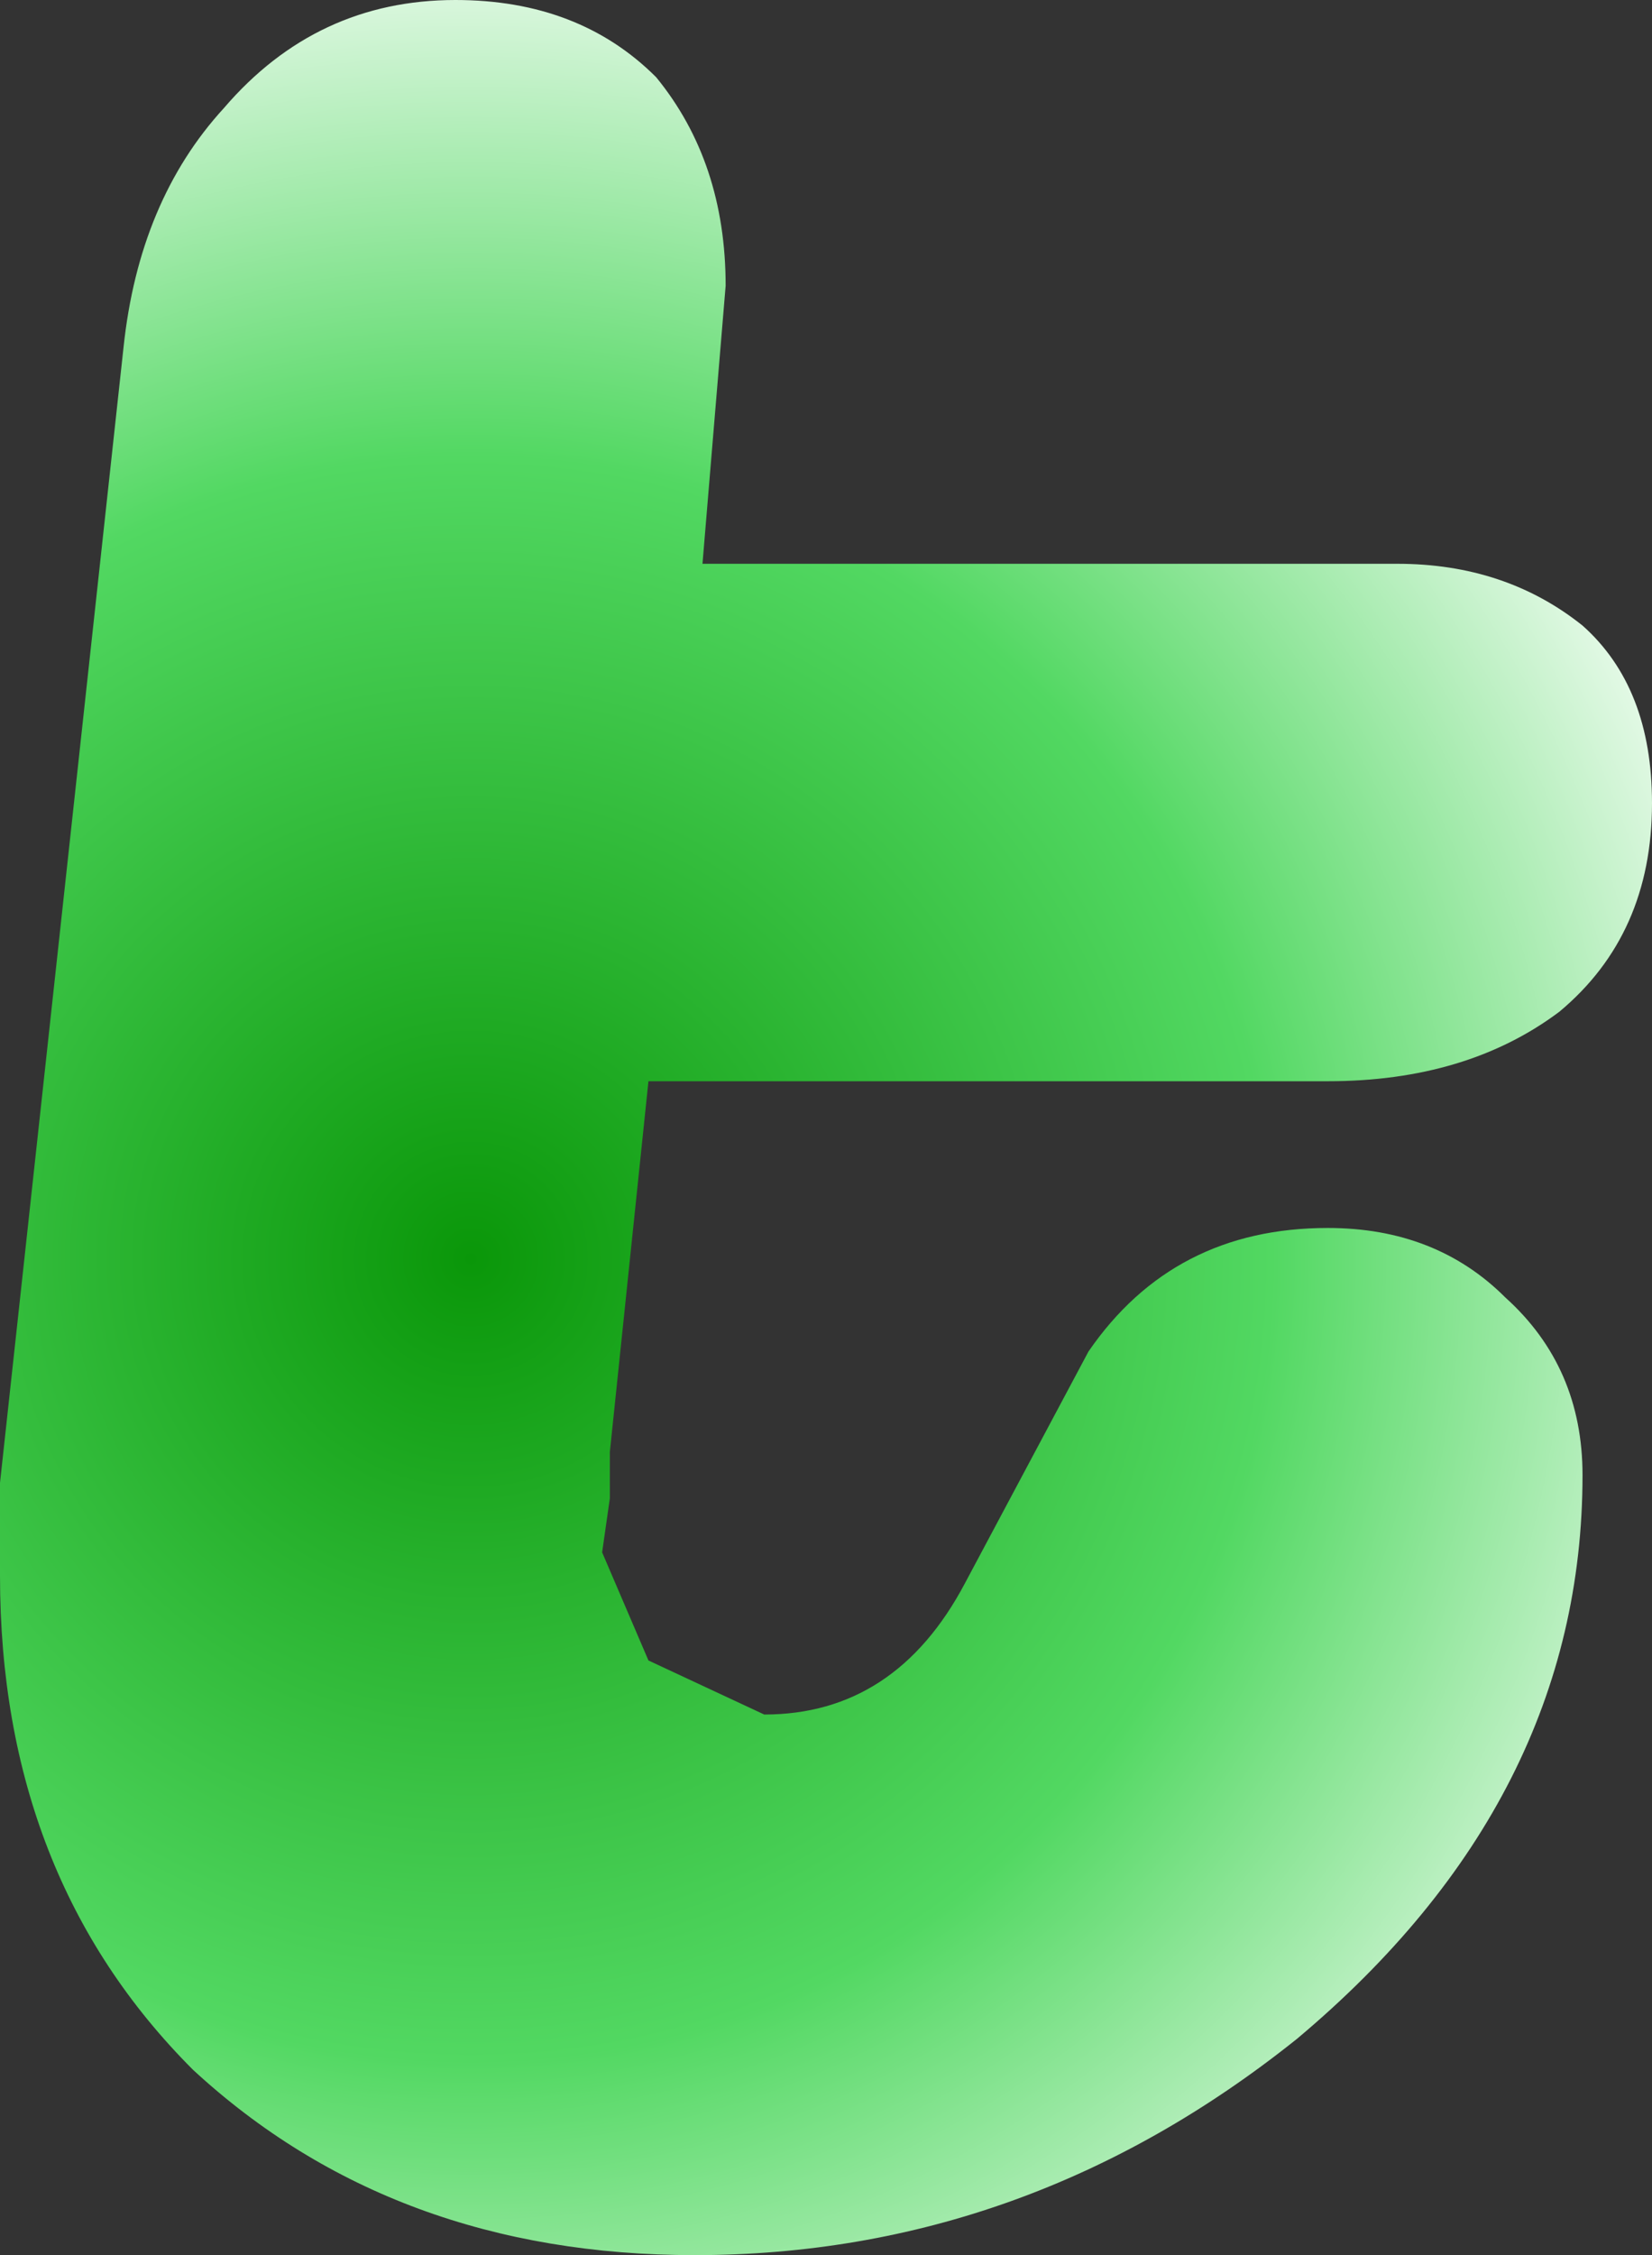 <?xml version="1.0" encoding="UTF-8" standalone="no"?>
<svg xmlns:xlink="http://www.w3.org/1999/xlink" height="14.6px" width="10.7px" xmlns="http://www.w3.org/2000/svg">
  <rect width="100%" height="100%" fill="#333333" stroke="none"/>
  <g transform="matrix(1.0, 0.0, 0.0, 1.0, 35.55, 8.65)">
    <path d="M-35.55 0.95 L-35.55 1.55 Q-35.55 3.5 -34.3 4.75 -33.0 5.95 -31.05 5.95 -28.9 5.95 -27.15 4.55 -25.3 3.0 -25.3 0.9 -25.3 0.2 -25.8 -0.25 -26.25 -0.7 -26.95 -0.7 -27.95 -0.7 -28.5 0.1 L-29.3 1.6 Q-29.75 2.45 -30.6 2.45 L-31.35 2.1 -31.65 1.4 -31.6 1.05 -31.6 0.75 -31.35 -1.65 -26.95 -1.65 Q-26.05 -1.65 -25.45 -2.1 -24.85 -2.6 -24.85 -3.45 -24.85 -4.2 -25.3 -4.6 -25.8 -5.0 -26.5 -5.0 L-31.0 -5.0 -30.85 -6.8 Q-30.85 -7.6 -31.3 -8.15 -31.8 -8.65 -32.6 -8.65 -33.5 -8.65 -34.1 -7.95 -34.65 -7.35 -34.75 -6.4 L-35.55 0.95" fill="url(#gradient0)" fill-rule="evenodd" stroke="none">
      <animate attributeName="d" dur="2s" repeatCount="indefinite" values="M-35.55 0.95 L-35.55 1.55 Q-35.55 3.5 -34.3 4.75 -33.0 5.95 -31.05 5.95 -28.9 5.95 -27.15 4.55 -25.3 3.0 -25.3 0.9 -25.3 0.2 -25.8 -0.25 -26.25 -0.7 -26.95 -0.7 -27.95 -0.7 -28.5 0.1 L-29.3 1.6 Q-29.75 2.45 -30.6 2.45 L-31.35 2.1 -31.65 1.4 -31.6 1.05 -31.6 0.75 -31.35 -1.65 -26.95 -1.65 Q-26.05 -1.65 -25.45 -2.1 -24.85 -2.6 -24.85 -3.45 -24.85 -4.2 -25.3 -4.6 -25.8 -5.0 -26.5 -5.0 L-31.0 -5.0 -30.85 -6.8 Q-30.85 -7.6 -31.3 -8.15 -31.8 -8.65 -32.6 -8.65 -33.5 -8.65 -34.1 -7.95 -34.65 -7.35 -34.75 -6.4 L-35.55 0.95;M-35.55 0.95 L-35.55 1.55 Q-35.55 3.5 -34.3 4.75 -33.0 5.95 -31.05 5.95 -28.9 5.95 -27.15 4.55 -25.3 3.0 -25.3 0.9 -25.3 0.2 -25.8 -0.25 -26.25 -0.7 -26.95 -0.7 -27.95 -0.7 -28.5 0.1 L-29.3 1.6 Q-29.75 2.45 -30.6 2.45 L-31.35 2.1 -31.65 1.4 -31.6 1.05 -31.6 0.75 -31.35 -1.65 -26.95 -1.65 Q-26.05 -1.65 -25.45 -2.1 -24.85 -2.6 -24.85 -3.45 -24.85 -4.2 -25.3 -4.6 -25.8 -5.0 -26.5 -5.0 L-31.0 -5.0 -30.85 -6.8 Q-30.85 -7.6 -31.3 -8.15 -31.8 -8.65 -32.6 -8.65 -33.5 -8.65 -34.1 -7.95 -34.65 -7.35 -34.75 -6.4 L-35.55 0.95"/>
    </path>
    <path d="M-35.55 0.95 L-34.75 -6.4 Q-34.65 -7.35 -34.1 -7.95 -33.5 -8.65 -32.6 -8.65 -31.8 -8.65 -31.3 -8.15 -30.85 -7.6 -30.85 -6.8 L-31.0 -5.0 -26.5 -5.0 Q-25.8 -5.0 -25.3 -4.6 -24.85 -4.2 -24.85 -3.45 -24.85 -2.6 -25.45 -2.1 -26.05 -1.65 -26.95 -1.65 L-31.35 -1.65 -31.6 0.75 -31.6 1.05 -31.65 1.4 -31.35 2.1 -30.6 2.45 Q-29.75 2.45 -29.3 1.6 L-28.5 0.1 Q-27.95 -0.7 -26.95 -0.7 -26.25 -0.7 -25.8 -0.25 -25.3 0.2 -25.3 0.9 -25.3 3.0 -27.15 4.55 -28.9 5.95 -31.05 5.95 -33.0 5.95 -34.3 4.75 -35.55 3.5 -35.55 1.55 L-35.55 0.95" fill="none" stroke="#000000" stroke-linecap="round" stroke-linejoin="round" stroke-opacity="0.0" stroke-width="1.0">
      <animate attributeName="stroke" dur="2s" repeatCount="indefinite" values="#000000;#000001"/>
      <animate attributeName="stroke-width" dur="2s" repeatCount="indefinite" values="0.0;0.0"/>
      <animate attributeName="fill-opacity" dur="2s" repeatCount="indefinite" values="0.0;0.0"/>
      <animate attributeName="d" dur="2s" repeatCount="indefinite" values="M-35.55 0.95 L-34.75 -6.4 Q-34.65 -7.35 -34.1 -7.95 -33.5 -8.65 -32.6 -8.65 -31.8 -8.65 -31.3 -8.15 -30.85 -7.6 -30.85 -6.8 L-31.0 -5.0 -26.5 -5.0 Q-25.8 -5.0 -25.3 -4.6 -24.85 -4.2 -24.85 -3.45 -24.85 -2.6 -25.45 -2.1 -26.05 -1.65 -26.95 -1.65 L-31.35 -1.65 -31.6 0.75 -31.6 1.05 -31.65 1.4 -31.35 2.1 -30.6 2.45 Q-29.75 2.45 -29.3 1.6 L-28.5 0.1 Q-27.95 -0.7 -26.95 -0.7 -26.25 -0.7 -25.8 -0.25 -25.3 0.2 -25.3 0.9 -25.3 3.0 -27.15 4.55 -28.9 5.95 -31.05 5.95 -33.0 5.95 -34.3 4.75 -35.55 3.5 -35.55 1.55 L-35.55 0.95;M-35.55 0.95 L-34.75 -6.4 Q-34.65 -7.35 -34.1 -7.95 -33.5 -8.65 -32.6 -8.65 -31.8 -8.65 -31.3 -8.15 -30.85 -7.6 -30.85 -6.8 L-31.0 -5.0 -26.5 -5.0 Q-25.8 -5.0 -25.3 -4.6 -24.85 -4.2 -24.85 -3.45 -24.85 -2.6 -25.45 -2.1 -26.05 -1.65 -26.95 -1.65 L-31.35 -1.65 -31.6 0.75 -31.6 1.05 -31.65 1.4 -31.35 2.1 -30.6 2.45 Q-29.75 2.45 -29.3 1.6 L-28.5 0.1 Q-27.95 -0.7 -26.95 -0.7 -26.25 -0.7 -25.8 -0.25 -25.3 0.2 -25.3 0.9 -25.3 3.0 -27.15 4.55 -28.9 5.95 -31.05 5.95 -33.0 5.95 -34.3 4.75 -35.55 3.5 -35.55 1.55 L-35.55 0.95"/>
    </path>
  </g>
  <defs>
    <radialGradient cx="0" cy="0" gradientTransform="matrix(0.011, 0.0, 0.0, 0.011, -32.5, -0.5)" gradientUnits="userSpaceOnUse" id="gradient0" r="819.2" spreadMethod="pad">
      <animateTransform additive="replace" attributeName="gradientTransform" dur="2s" from="1" repeatCount="indefinite" to="1" type="scale"/>
      <animateTransform additive="sum" attributeName="gradientTransform" dur="2s" from="-32.5 -0.5" repeatCount="indefinite" to="-32.5 -0.5" type="translate"/>
      <animateTransform additive="sum" attributeName="gradientTransform" dur="2s" from="0.0" repeatCount="indefinite" to="0.0" type="rotate"/>
      <animateTransform additive="sum" attributeName="gradientTransform" dur="2s" from="0.011 0.011" repeatCount="indefinite" to="0.011 0.011" type="scale"/>
      <animateTransform additive="sum" attributeName="gradientTransform" dur="2s" from="0.0" repeatCount="indefinite" to="0.0" type="skewX"/>
      <stop offset="0.0" stop-color="#0a9709">
        <animate attributeName="offset" dur="2s" repeatCount="indefinite" values="0.0;0.0"/>
        <animate attributeName="stop-color" dur="2s" repeatCount="indefinite" values="#0a9709;#009901"/>
        <animate attributeName="stop-opacity" dur="2s" repeatCount="indefinite" values="1.0;1.0"/>
      </stop>
      <stop offset="0.576" stop-color="#52d862">
        <animate attributeName="offset" dur="2s" repeatCount="indefinite" values="0.576;0.576"/>
        <animate attributeName="stop-color" dur="2s" repeatCount="indefinite" values="#52d862;#009901"/>
        <animate attributeName="stop-opacity" dur="2s" repeatCount="indefinite" values="1.0;1.0"/>
      </stop>
      <stop offset="1.0" stop-color="#ffffff">
        <animate attributeName="offset" dur="2s" repeatCount="indefinite" values="1.0;1.0"/>
        <animate attributeName="stop-color" dur="2s" repeatCount="indefinite" values="#ffffff;#009901"/>
        <animate attributeName="stop-opacity" dur="2s" repeatCount="indefinite" values="1.0;1.0"/>
      </stop>
    </radialGradient>
  </defs>
</svg>

